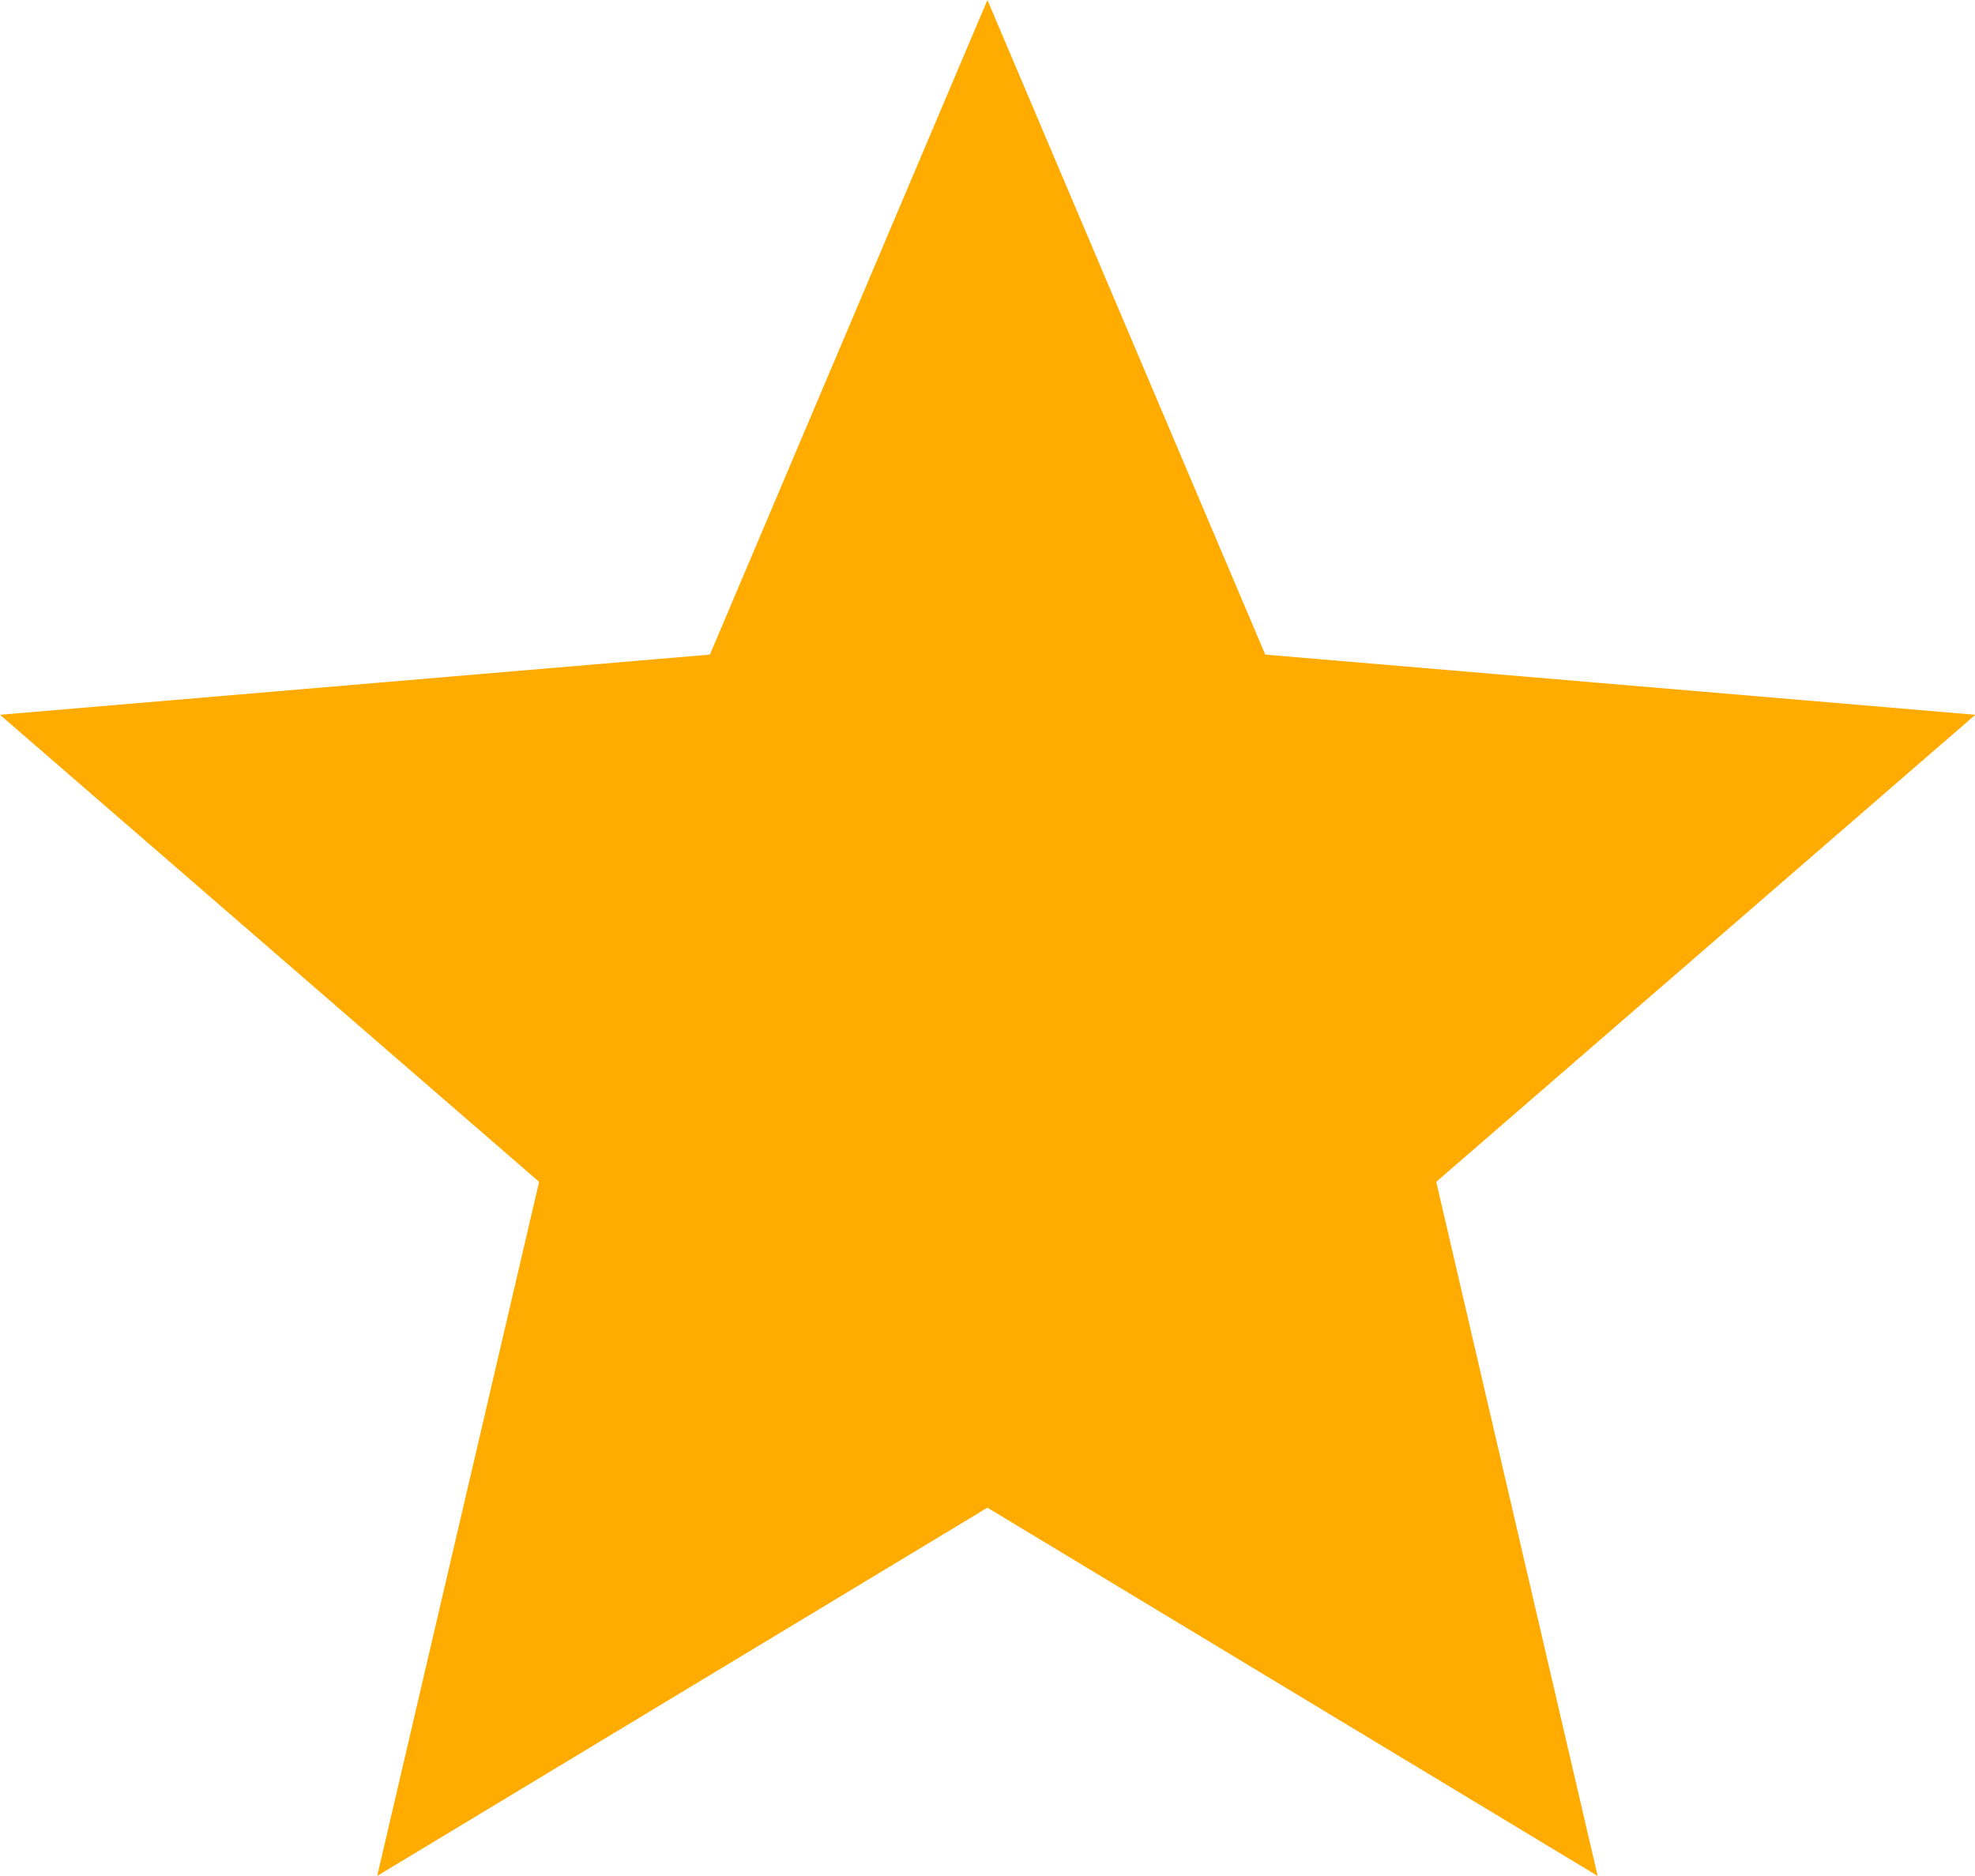 <svg height="10.973" viewBox="0 0 11.551 10.973" width="11.551" xmlns="http://www.w3.org/2000/svg">
    <path d="M7.775,10.819l3.569,2.154L10.4,8.913l3.153-2.732L9.4,5.829,7.775,2,6.152,5.829,2,6.181,5.153,8.913l-.947,4.06Z"
        fill="#ffab00"
        id="ic_star_24px" transform="translate(-2 -2)" />
</svg>
